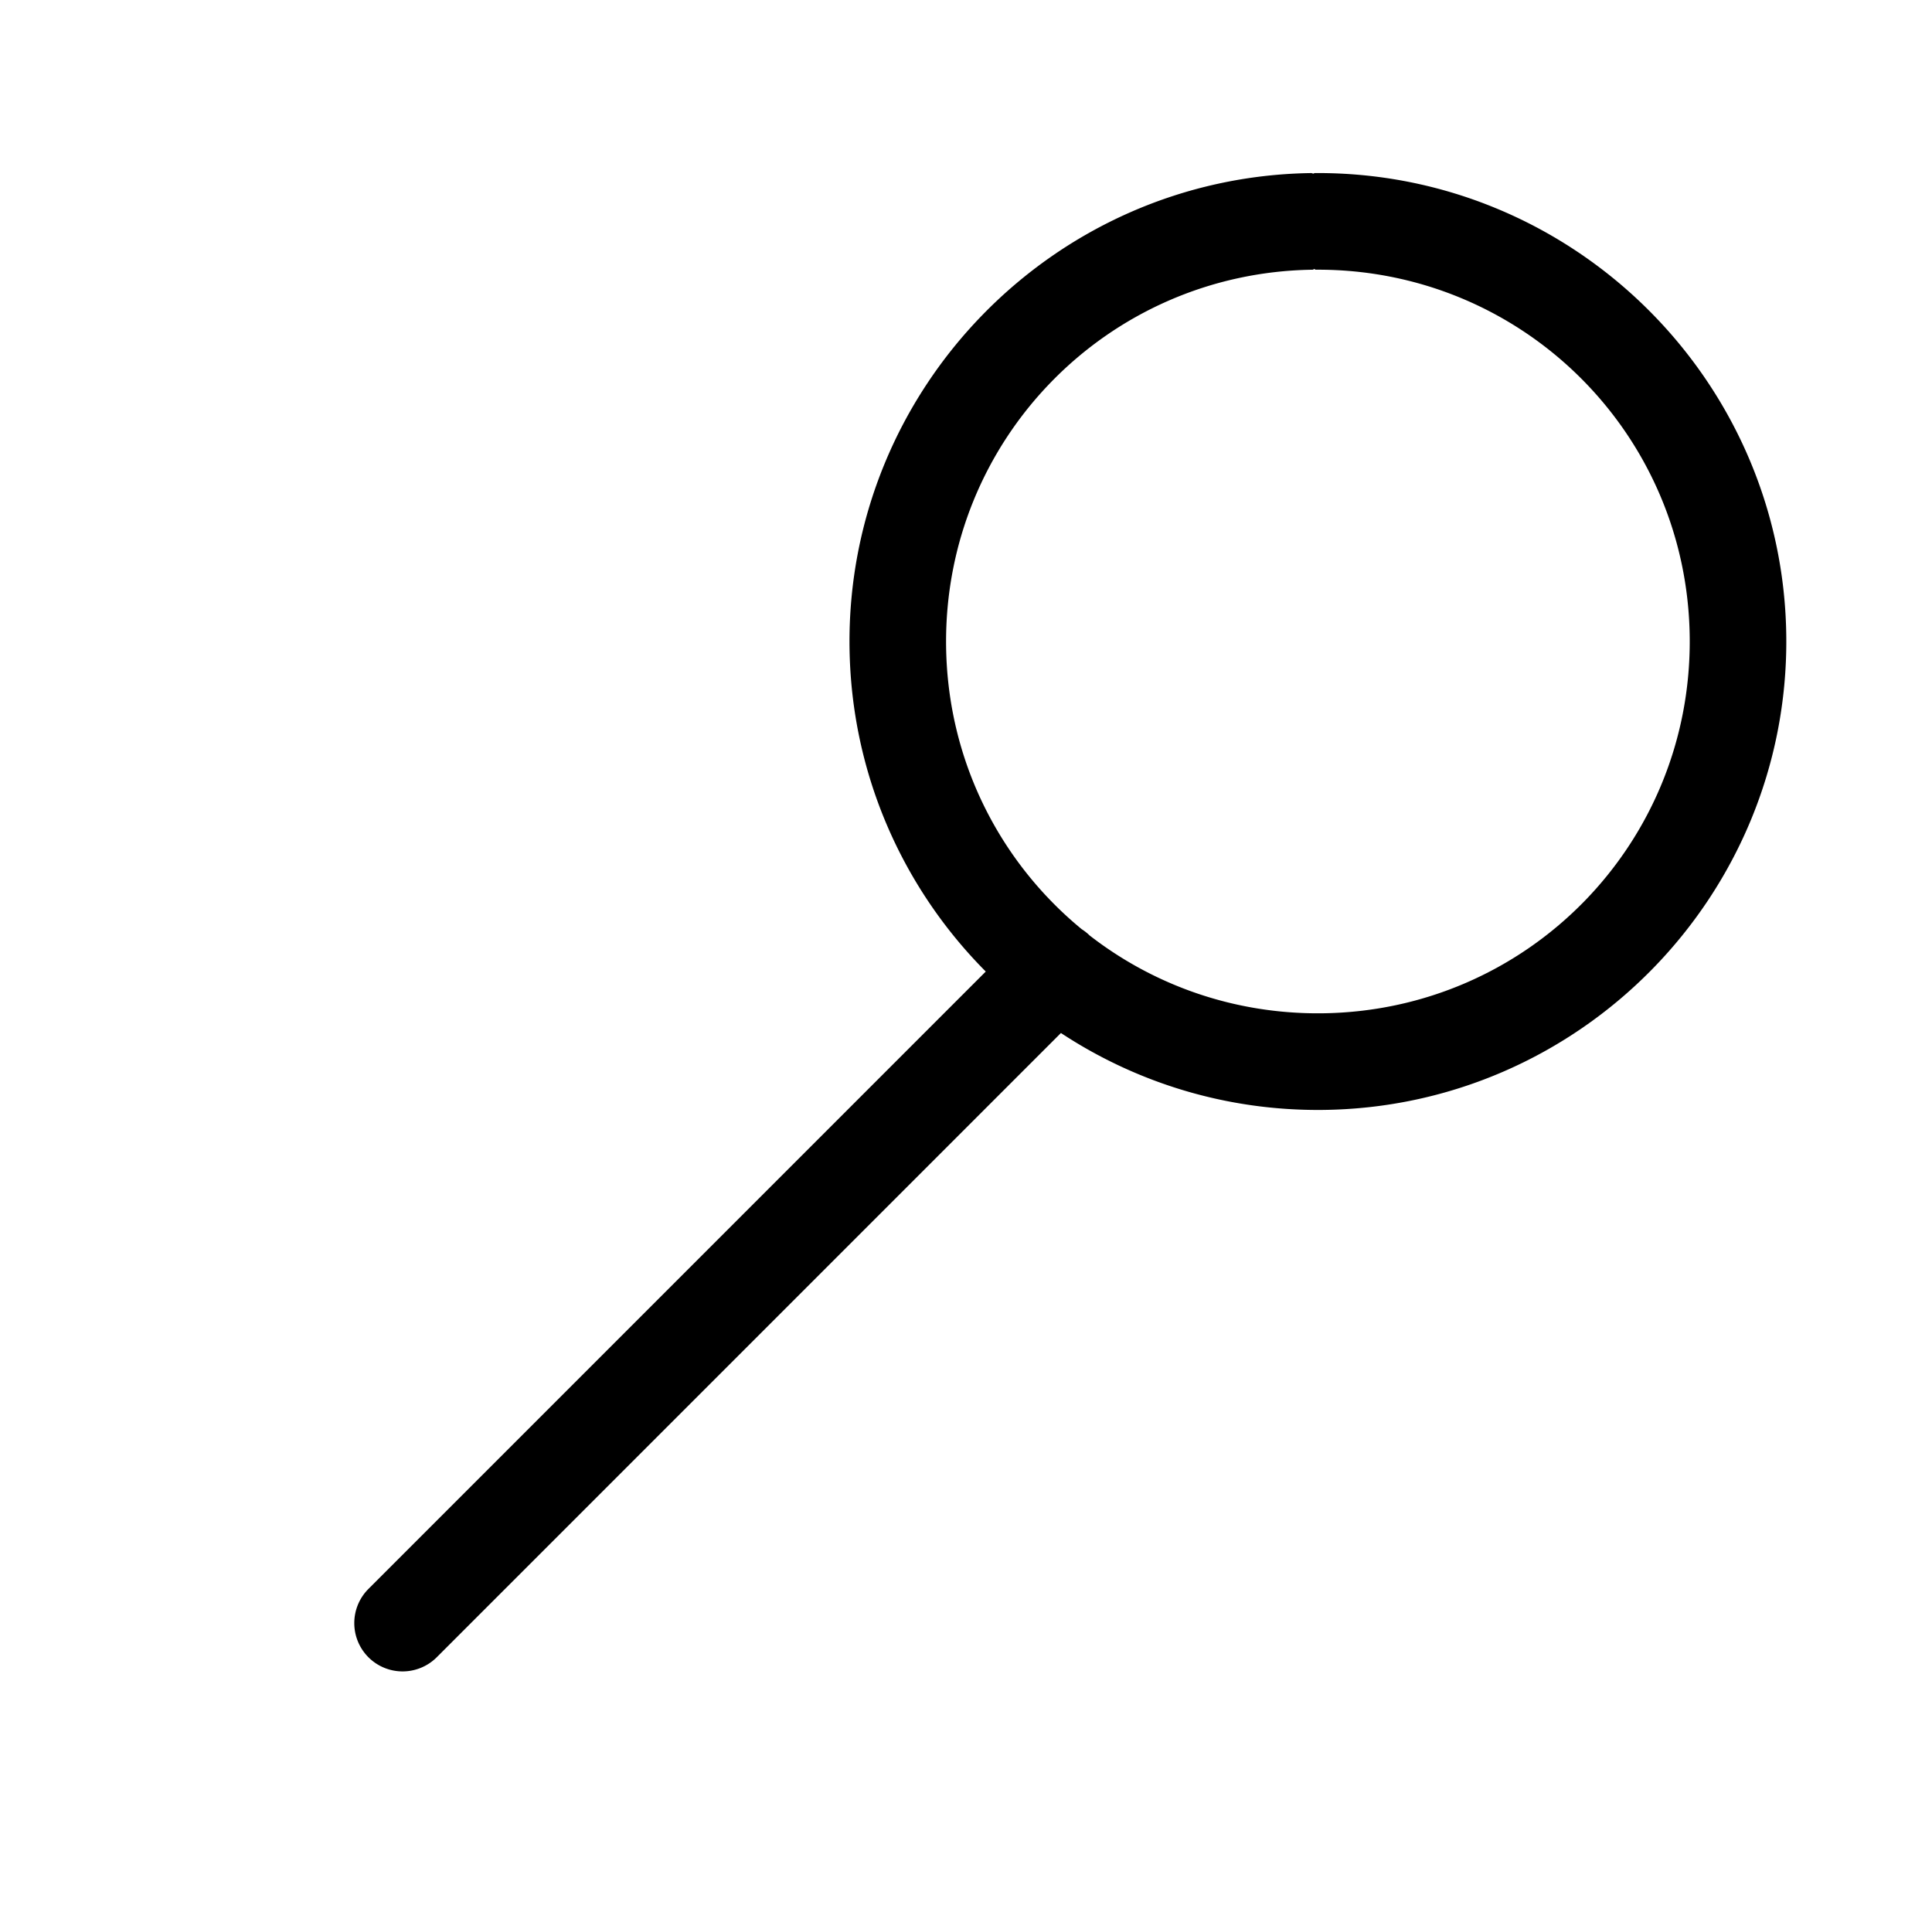 <?xml version="1.0" encoding="UTF-8"?>
<!-- Created with Inkscape (http://www.inkscape.org/) -->
<svg width="19.995mm" height="19.928mm" version="1.1" viewBox="0 0 19.995 19.928" xmlns="http://www.w3.org/2000/svg">
 <g transform="translate(-60.017 -39.998)">
  <g>
   <g>
    <rect x="60.017" y="39.998" width="19.995" height="19.928" ry="0" fill="none"/>
    <path d="m73.59 41.789c-2.668 0.036-4.813 2.238-4.781 4.906 0.016 1.31 0.552 2.494 1.41 3.357l-6.389 6.389a0.5 0.5 0 0 0 0 0.707 0.5 0.5 0 0 0 0.707 0l6.46-6.46c0.777 0.512 1.71 0.806 2.708 0.796 2.669-0.027 4.821-2.22 4.799-4.889-0.023-2.668-2.212-4.825-4.881-4.806a0.5 0.5 0 0 0-0.015 0.006 0.5 0.5 0 0 0-0.018-0.006zm0.031 0.992h5.17e-4a0.5 0.5 0 0 0 0.008 0.008c2.129-0.015 3.857 1.686 3.875 3.814 0.018 2.129-1.68 3.859-3.809 3.881-0.906 0.009-1.74-0.292-2.401-0.805a0.5 0.5 0 0 0-0.082-0.065c-0.846-0.695-1.39-1.745-1.404-2.931-0.025-2.128 1.666-3.865 3.795-3.894a0.5 0.5 0 0 0 0.018-0.008z" stop-color="#000000" stroke-linecap="round" stroke-linejoin="round"/>
   </g>
  </g>
 </g>
</svg>
